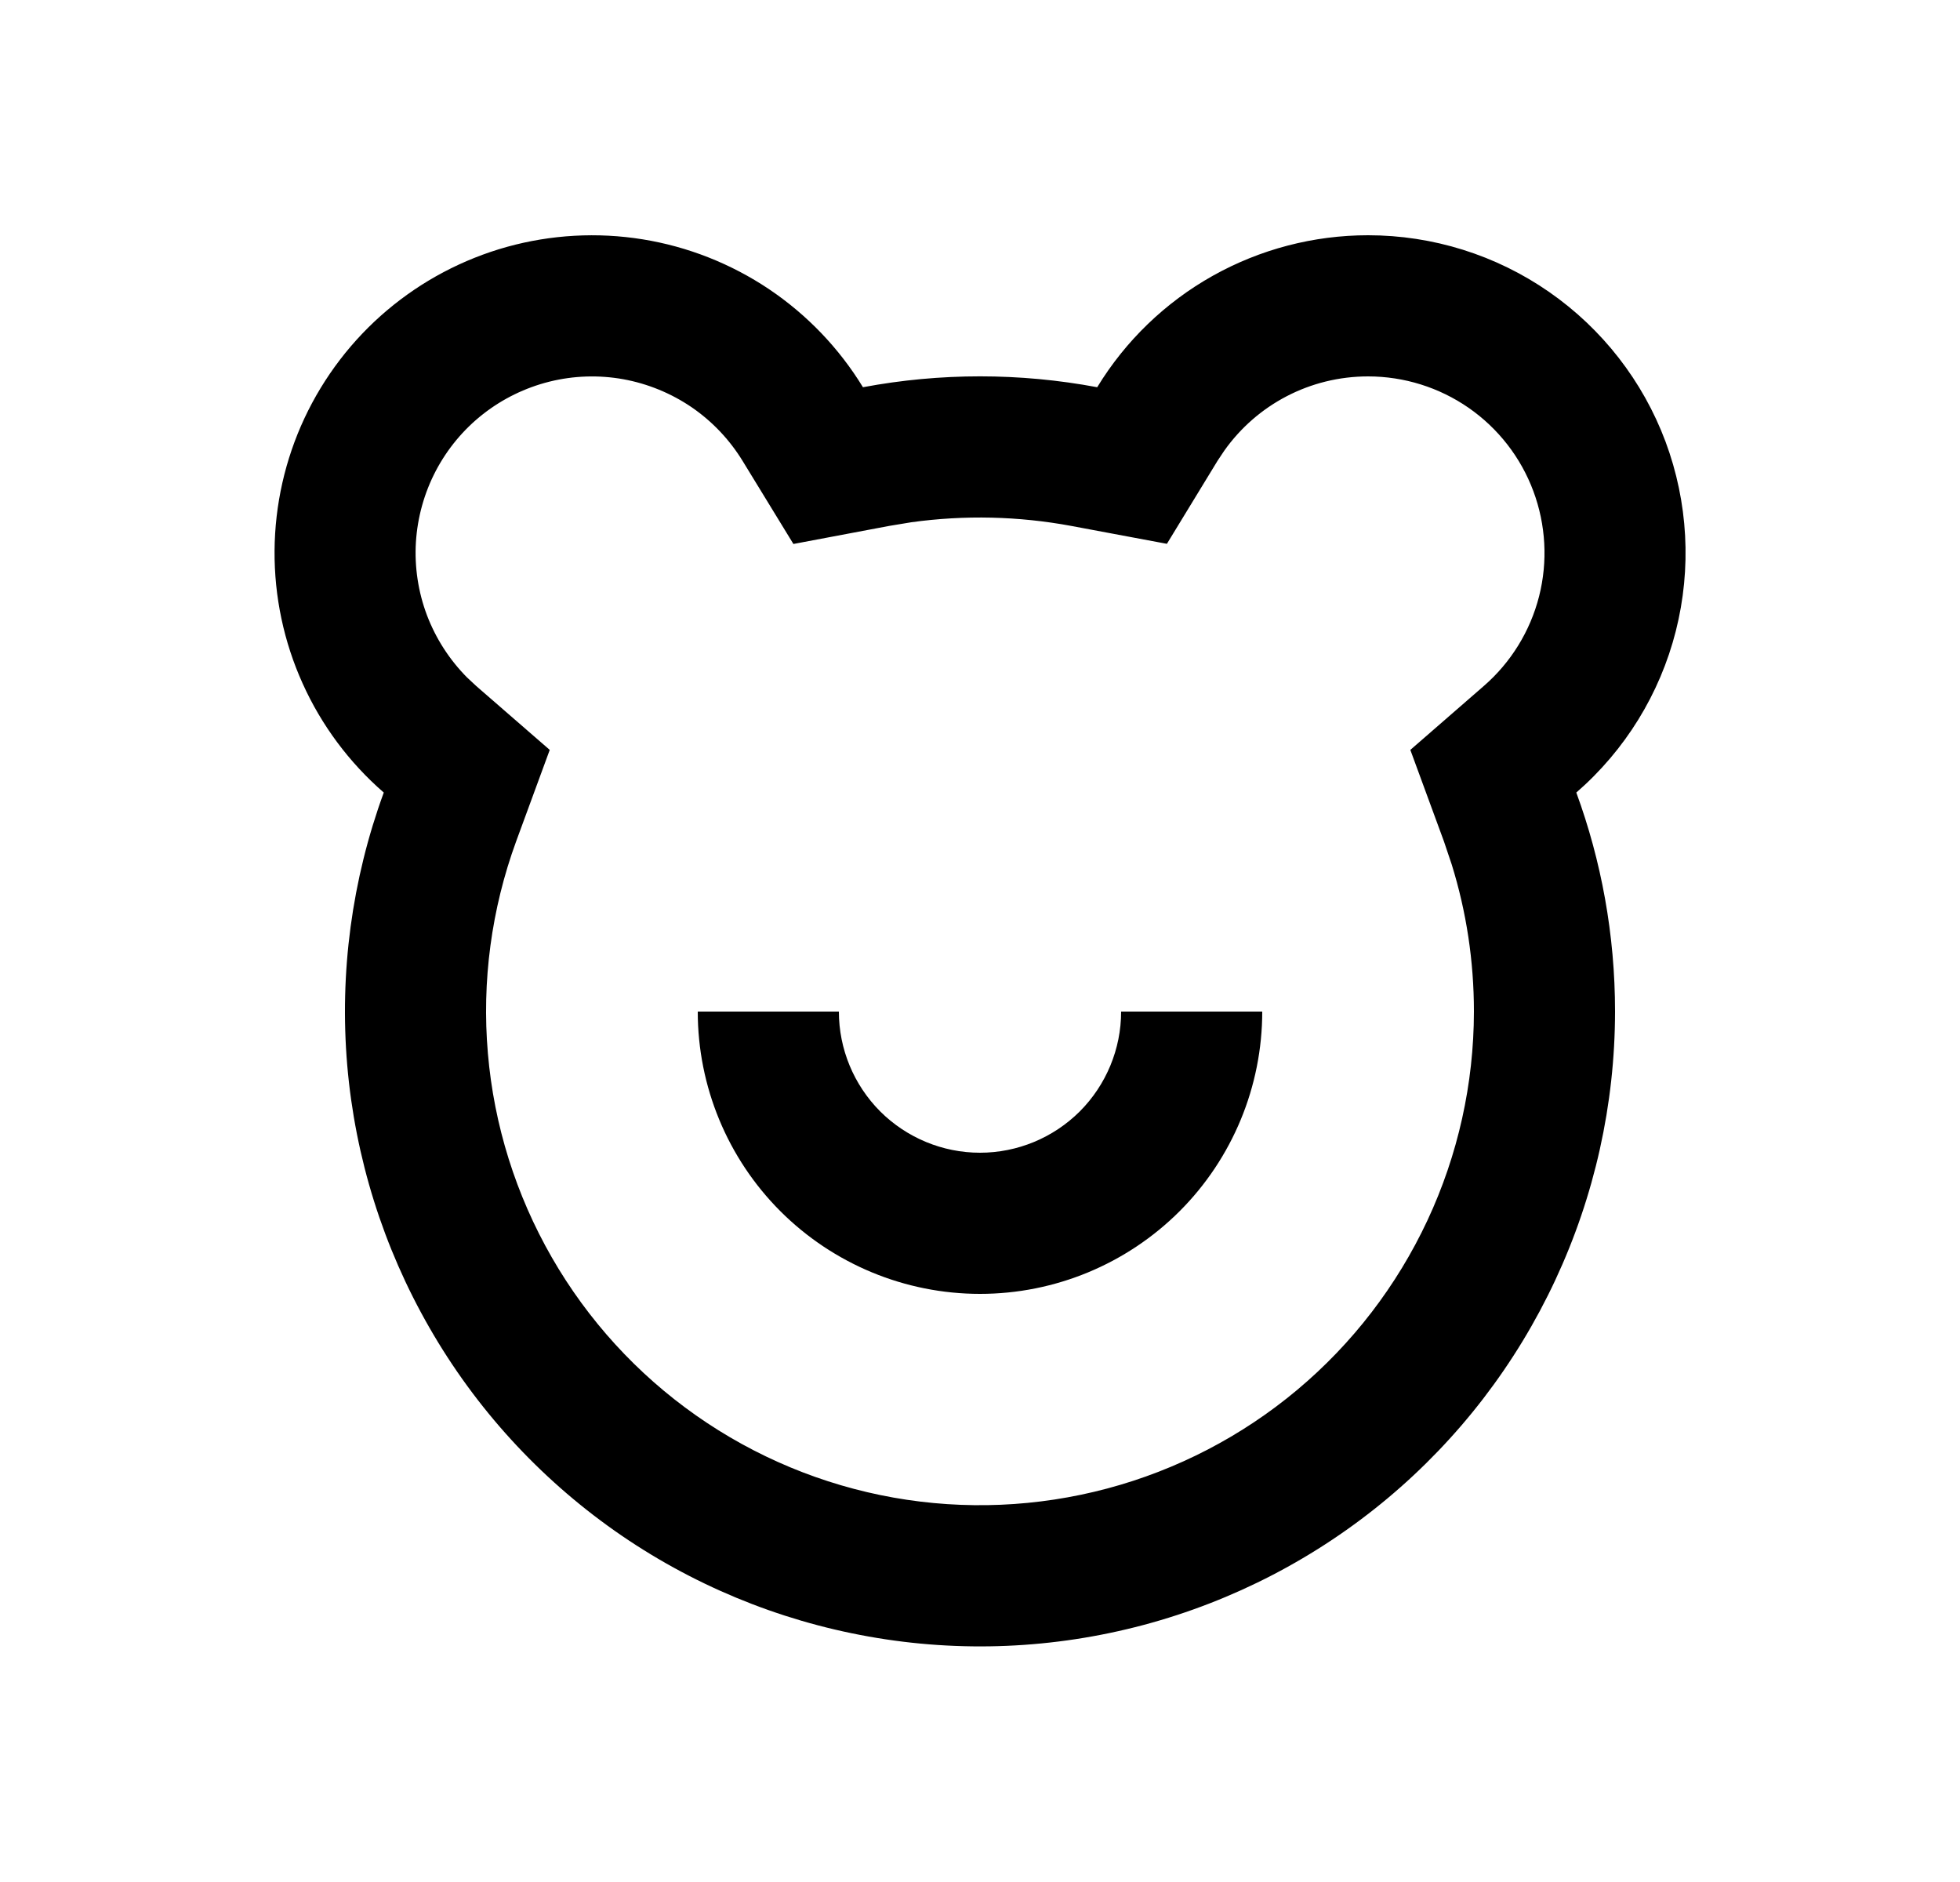 <svg width="25" height="24" viewBox="0 0 25 24" fill="none" xmlns="http://www.w3.org/2000/svg">
<path d="M17.45 3C18.275 3 19.081 3.252 19.759 3.723C20.436 4.193 20.955 4.859 21.244 5.632C21.532 6.405 21.578 7.248 21.375 8.048C21.172 8.848 20.729 9.566 20.106 10.107C20.425 10.978 20.6 11.919 20.6 12.9C20.599 14.083 20.339 15.252 19.838 16.324C19.337 17.397 18.608 18.346 17.7 19.106C16.793 19.865 15.73 20.417 14.587 20.722C13.443 21.027 12.247 21.078 11.082 20.87C9.917 20.663 8.811 20.203 7.843 19.523C6.875 18.842 6.067 17.958 5.478 16.932C4.888 15.906 4.53 14.764 4.429 13.584C4.329 12.405 4.488 11.218 4.895 10.107C4.454 9.724 4.101 9.25 3.861 8.718C3.62 8.185 3.498 7.607 3.502 7.023C3.506 6.439 3.636 5.863 3.883 5.334C4.131 4.805 4.49 4.335 4.936 3.958C5.382 3.581 5.904 3.305 6.467 3.148C7.03 2.992 7.62 2.959 8.197 3.052C8.773 3.145 9.323 3.362 9.808 3.687C10.293 4.013 10.702 4.439 11.007 4.938C11.994 4.753 13.007 4.753 13.995 4.938C14.356 4.346 14.864 3.856 15.469 3.517C16.074 3.178 16.756 3 17.45 3ZM17.45 4.8C16.709 4.8 16.032 5.16 15.616 5.747L15.53 5.876L14.884 6.935L13.665 6.707C12.992 6.582 12.303 6.566 11.624 6.66L11.34 6.707L10.12 6.937L9.472 5.878C9.306 5.607 9.085 5.374 8.823 5.194C8.56 5.015 8.263 4.893 7.95 4.836C7.638 4.78 7.317 4.79 7.008 4.867C6.7 4.944 6.411 5.085 6.161 5.281C5.911 5.477 5.706 5.724 5.558 6.006C5.411 6.287 5.325 6.597 5.305 6.914C5.286 7.231 5.334 7.549 5.446 7.846C5.559 8.143 5.733 8.413 5.957 8.639L6.075 8.749L7.012 9.563L6.584 10.728C6.268 11.592 6.144 12.515 6.223 13.432C6.301 14.349 6.58 15.238 7.039 16.036C7.497 16.833 8.125 17.521 8.878 18.05C9.631 18.579 10.491 18.937 11.397 19.098C12.303 19.259 13.234 19.219 14.123 18.982C15.012 18.745 15.839 18.316 16.544 17.726C17.25 17.135 17.817 16.397 18.207 15.563C18.597 14.729 18.799 13.82 18.8 12.9C18.8 12.256 18.704 11.626 18.517 11.025L18.417 10.728L17.989 9.563L18.925 8.749C19.271 8.449 19.518 8.049 19.631 7.605C19.744 7.161 19.718 6.692 19.558 6.263C19.398 5.833 19.11 5.463 18.733 5.201C18.356 4.94 17.909 4.8 17.45 4.8ZM10.7 12.9C10.7 13.377 10.89 13.835 11.227 14.173C11.565 14.51 12.023 14.7 12.5 14.7C12.977 14.7 13.435 14.51 13.773 14.173C14.11 13.835 14.3 13.377 14.3 12.9H16.1C16.1 13.855 15.721 14.771 15.046 15.446C14.37 16.121 13.455 16.5 12.5 16.5C11.545 16.5 10.63 16.121 9.954 15.446C9.279 14.771 8.9 13.855 8.9 12.9H10.7Z" fill="#0A0D14" style="fill:#0A0D14;fill:color(display-p3 0.039 0.051 0.078);fill-opacity:1;"/>
</svg>
